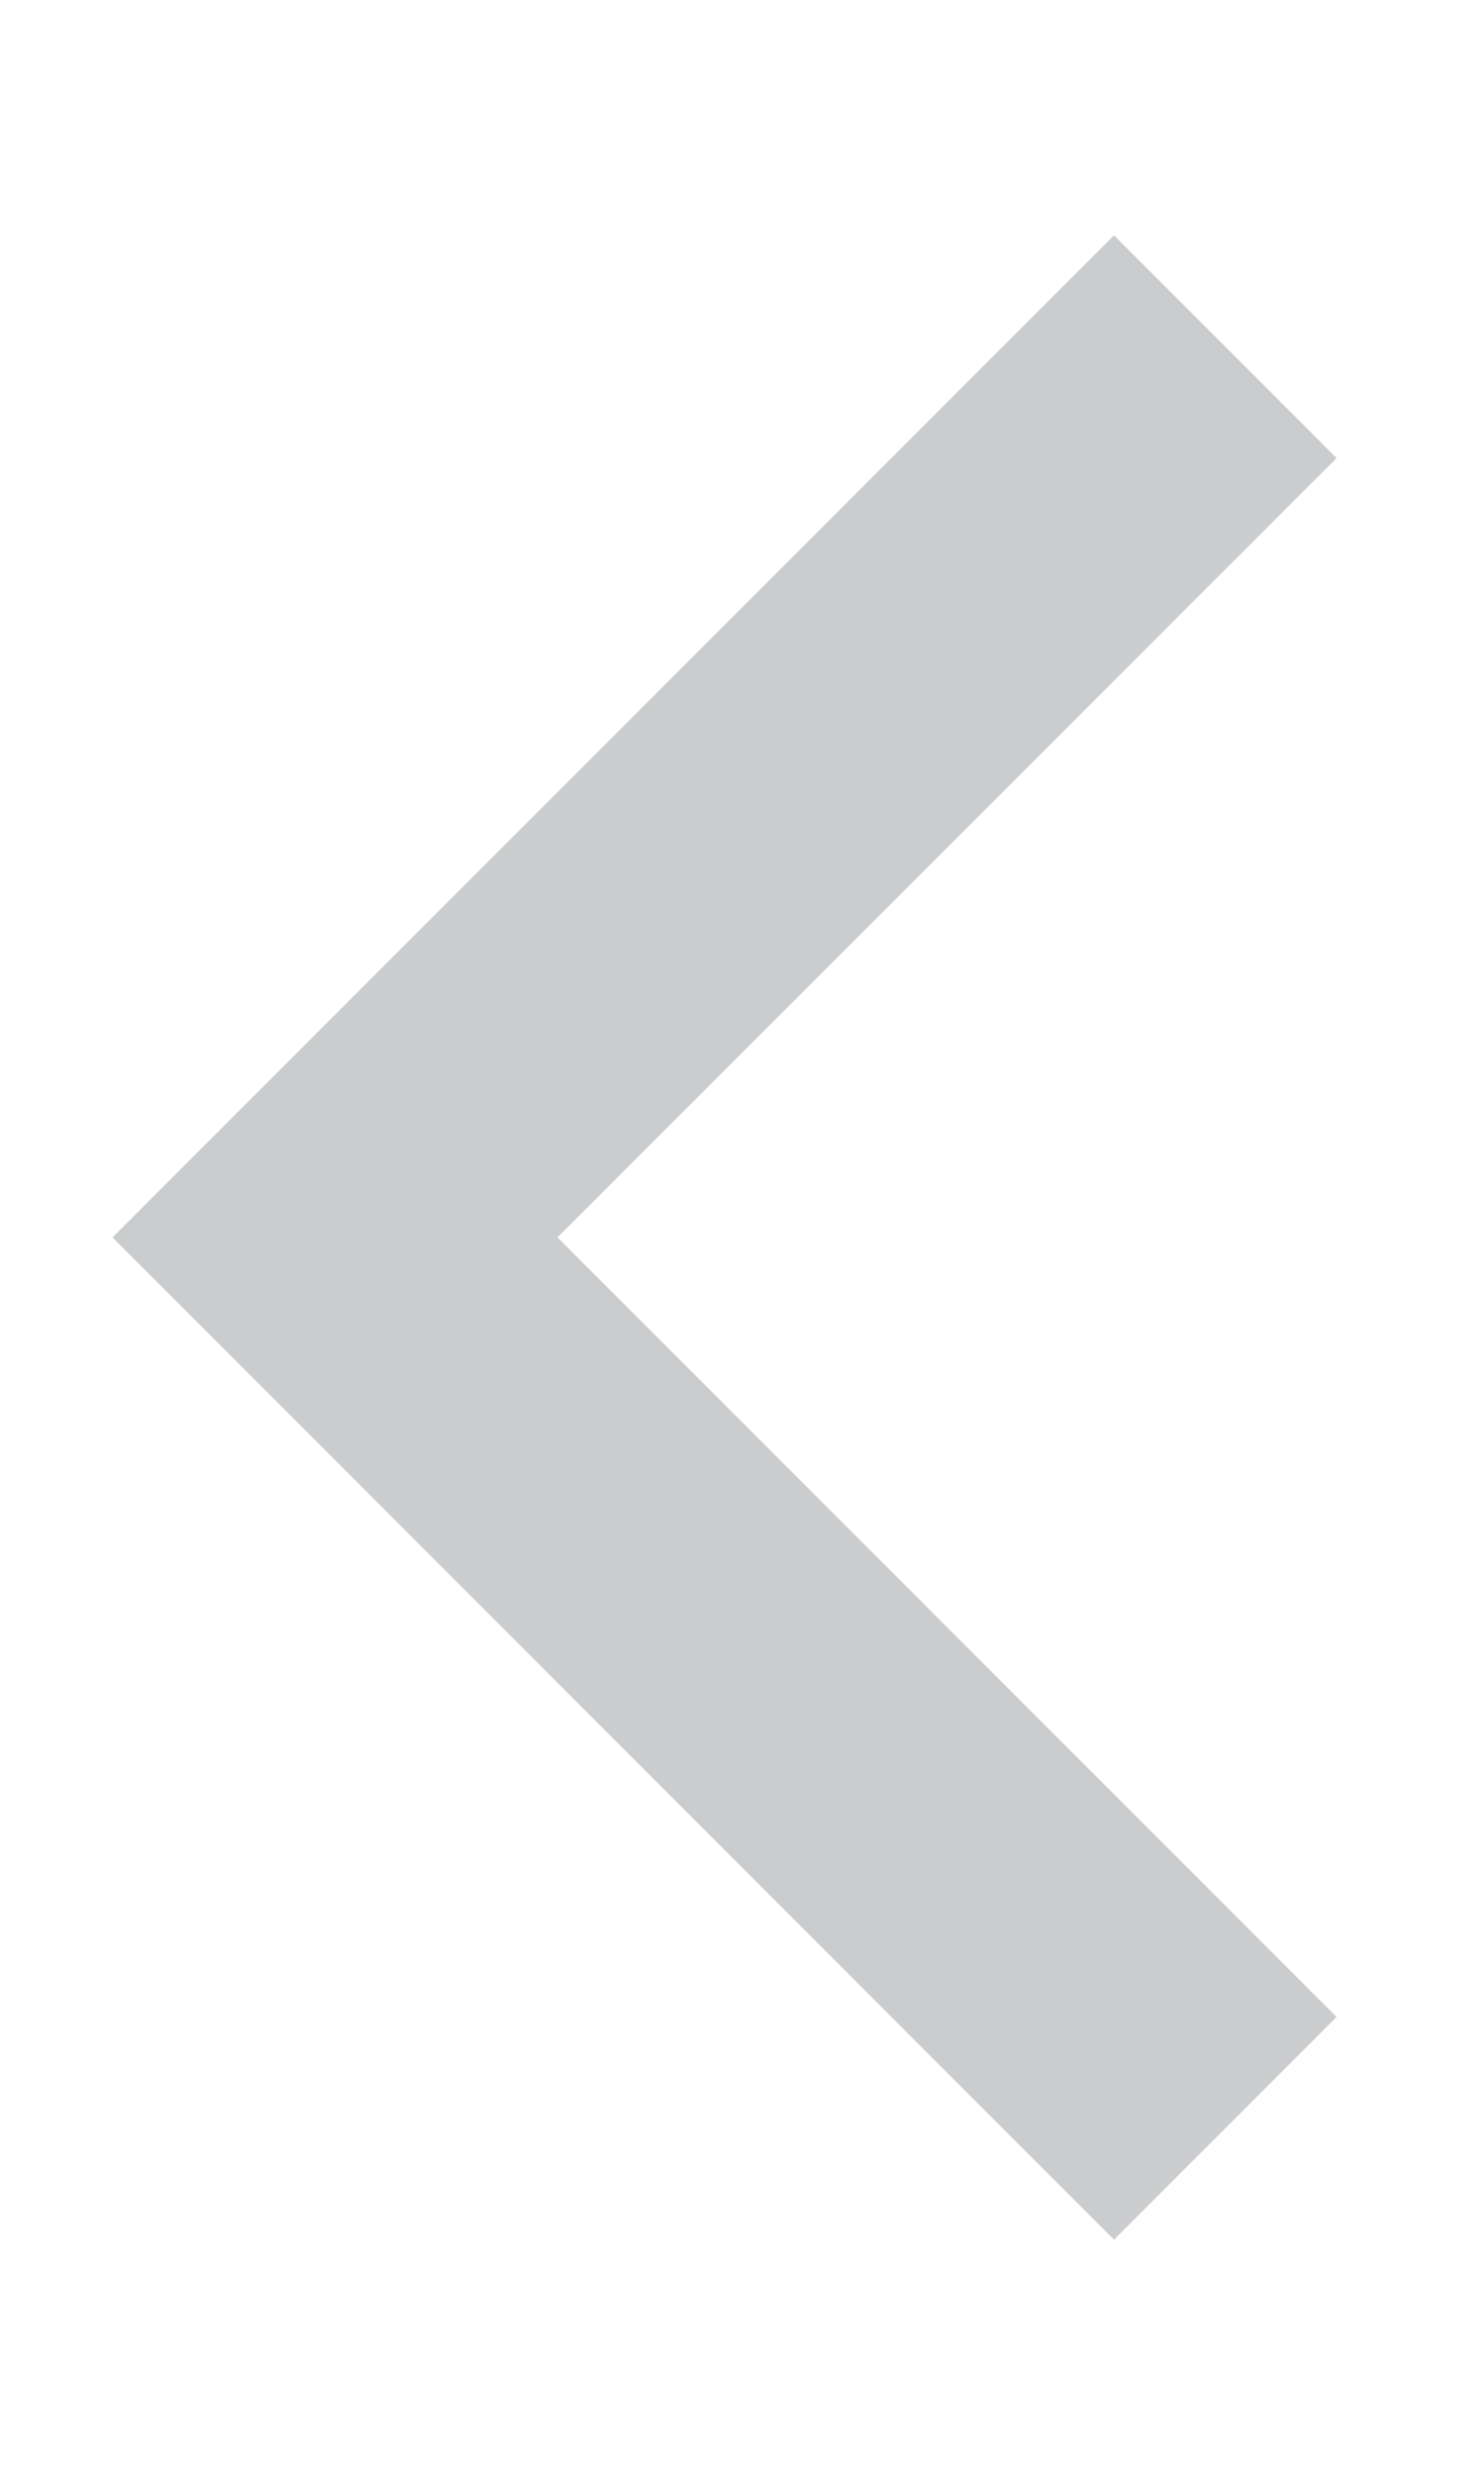<svg width="6" height="10" viewBox="0 0 6 10" fill="none" xmlns="http://www.w3.org/2000/svg">
<path d="M2.254 5L5.404 8.15L4.504 9.05L0.455 5L4.504 0.951L5.404 1.851L2.254 5Z" fill="#CACCCE"/>
</svg>

